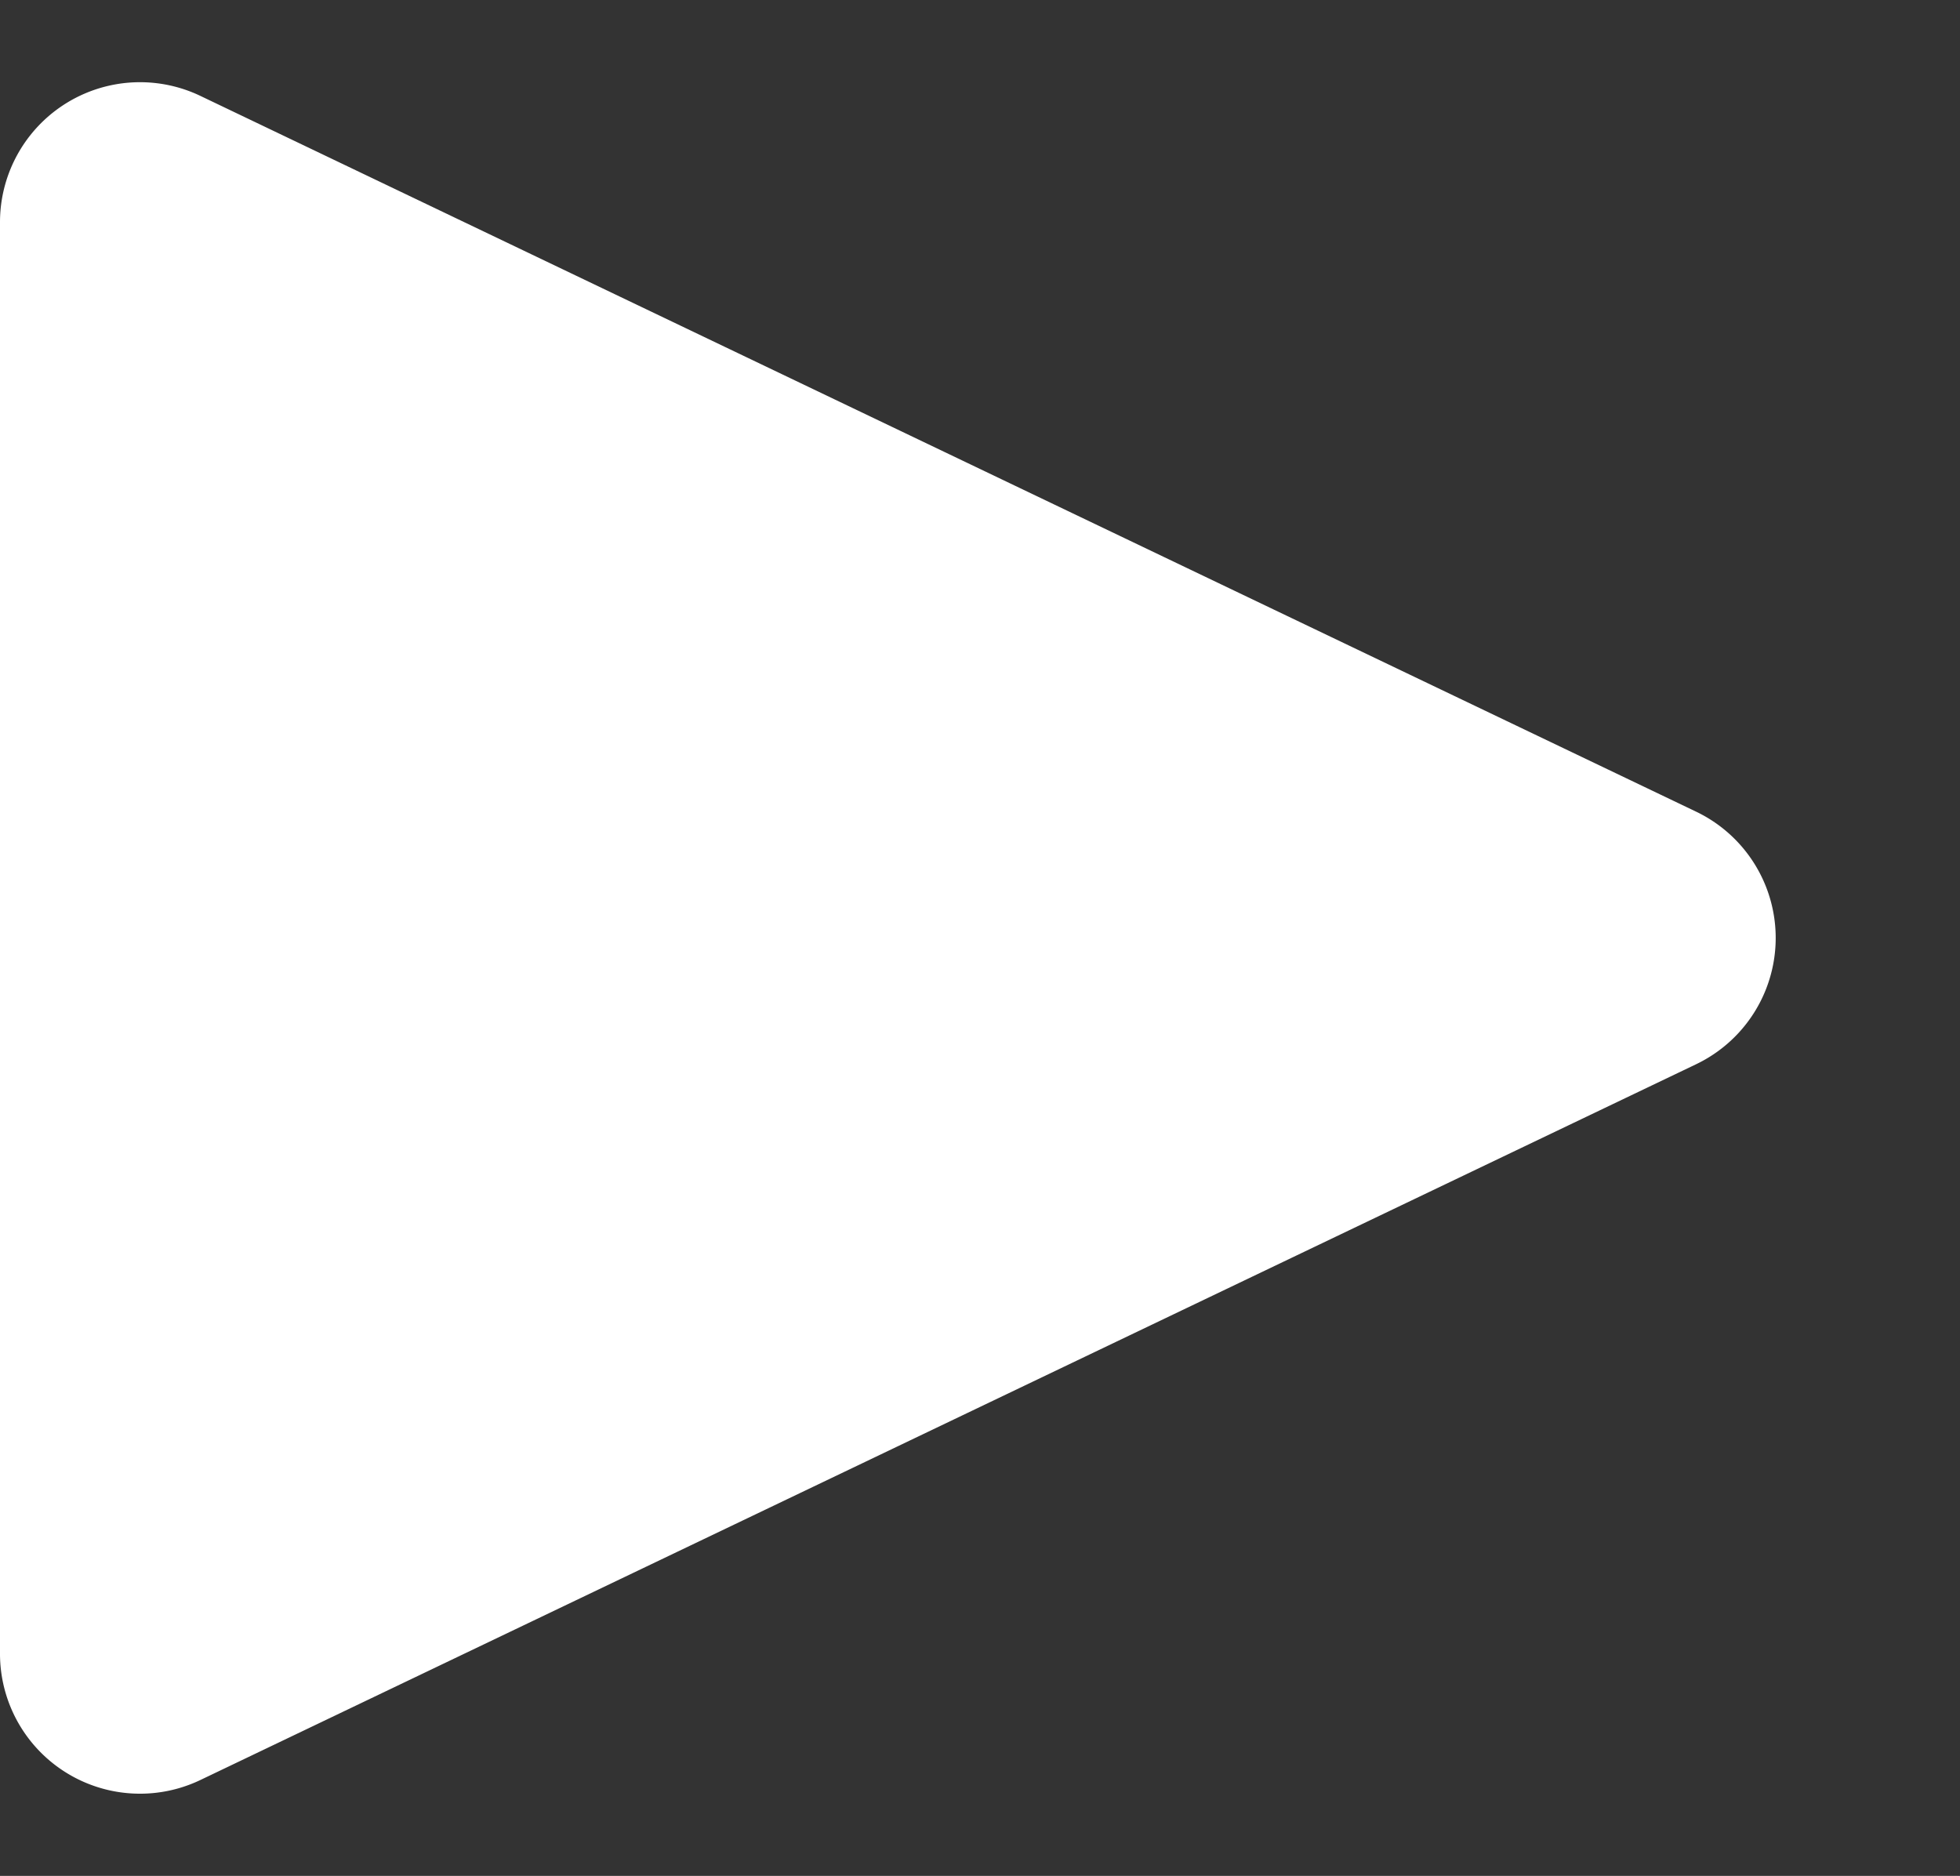 <svg xmlns="http://www.w3.org/2000/svg" width="140" height="134"><rect width="100%" height="100%" fill="#333333" stroke="none"/><path data-name="Polygon 8" d="M121.152 57.98a10 10 0 010 18.041L14.317 127.149A10 10 0 010 118.128V15.872a10 10 0 0114.317-9.02z" fill="#fff"/></svg>